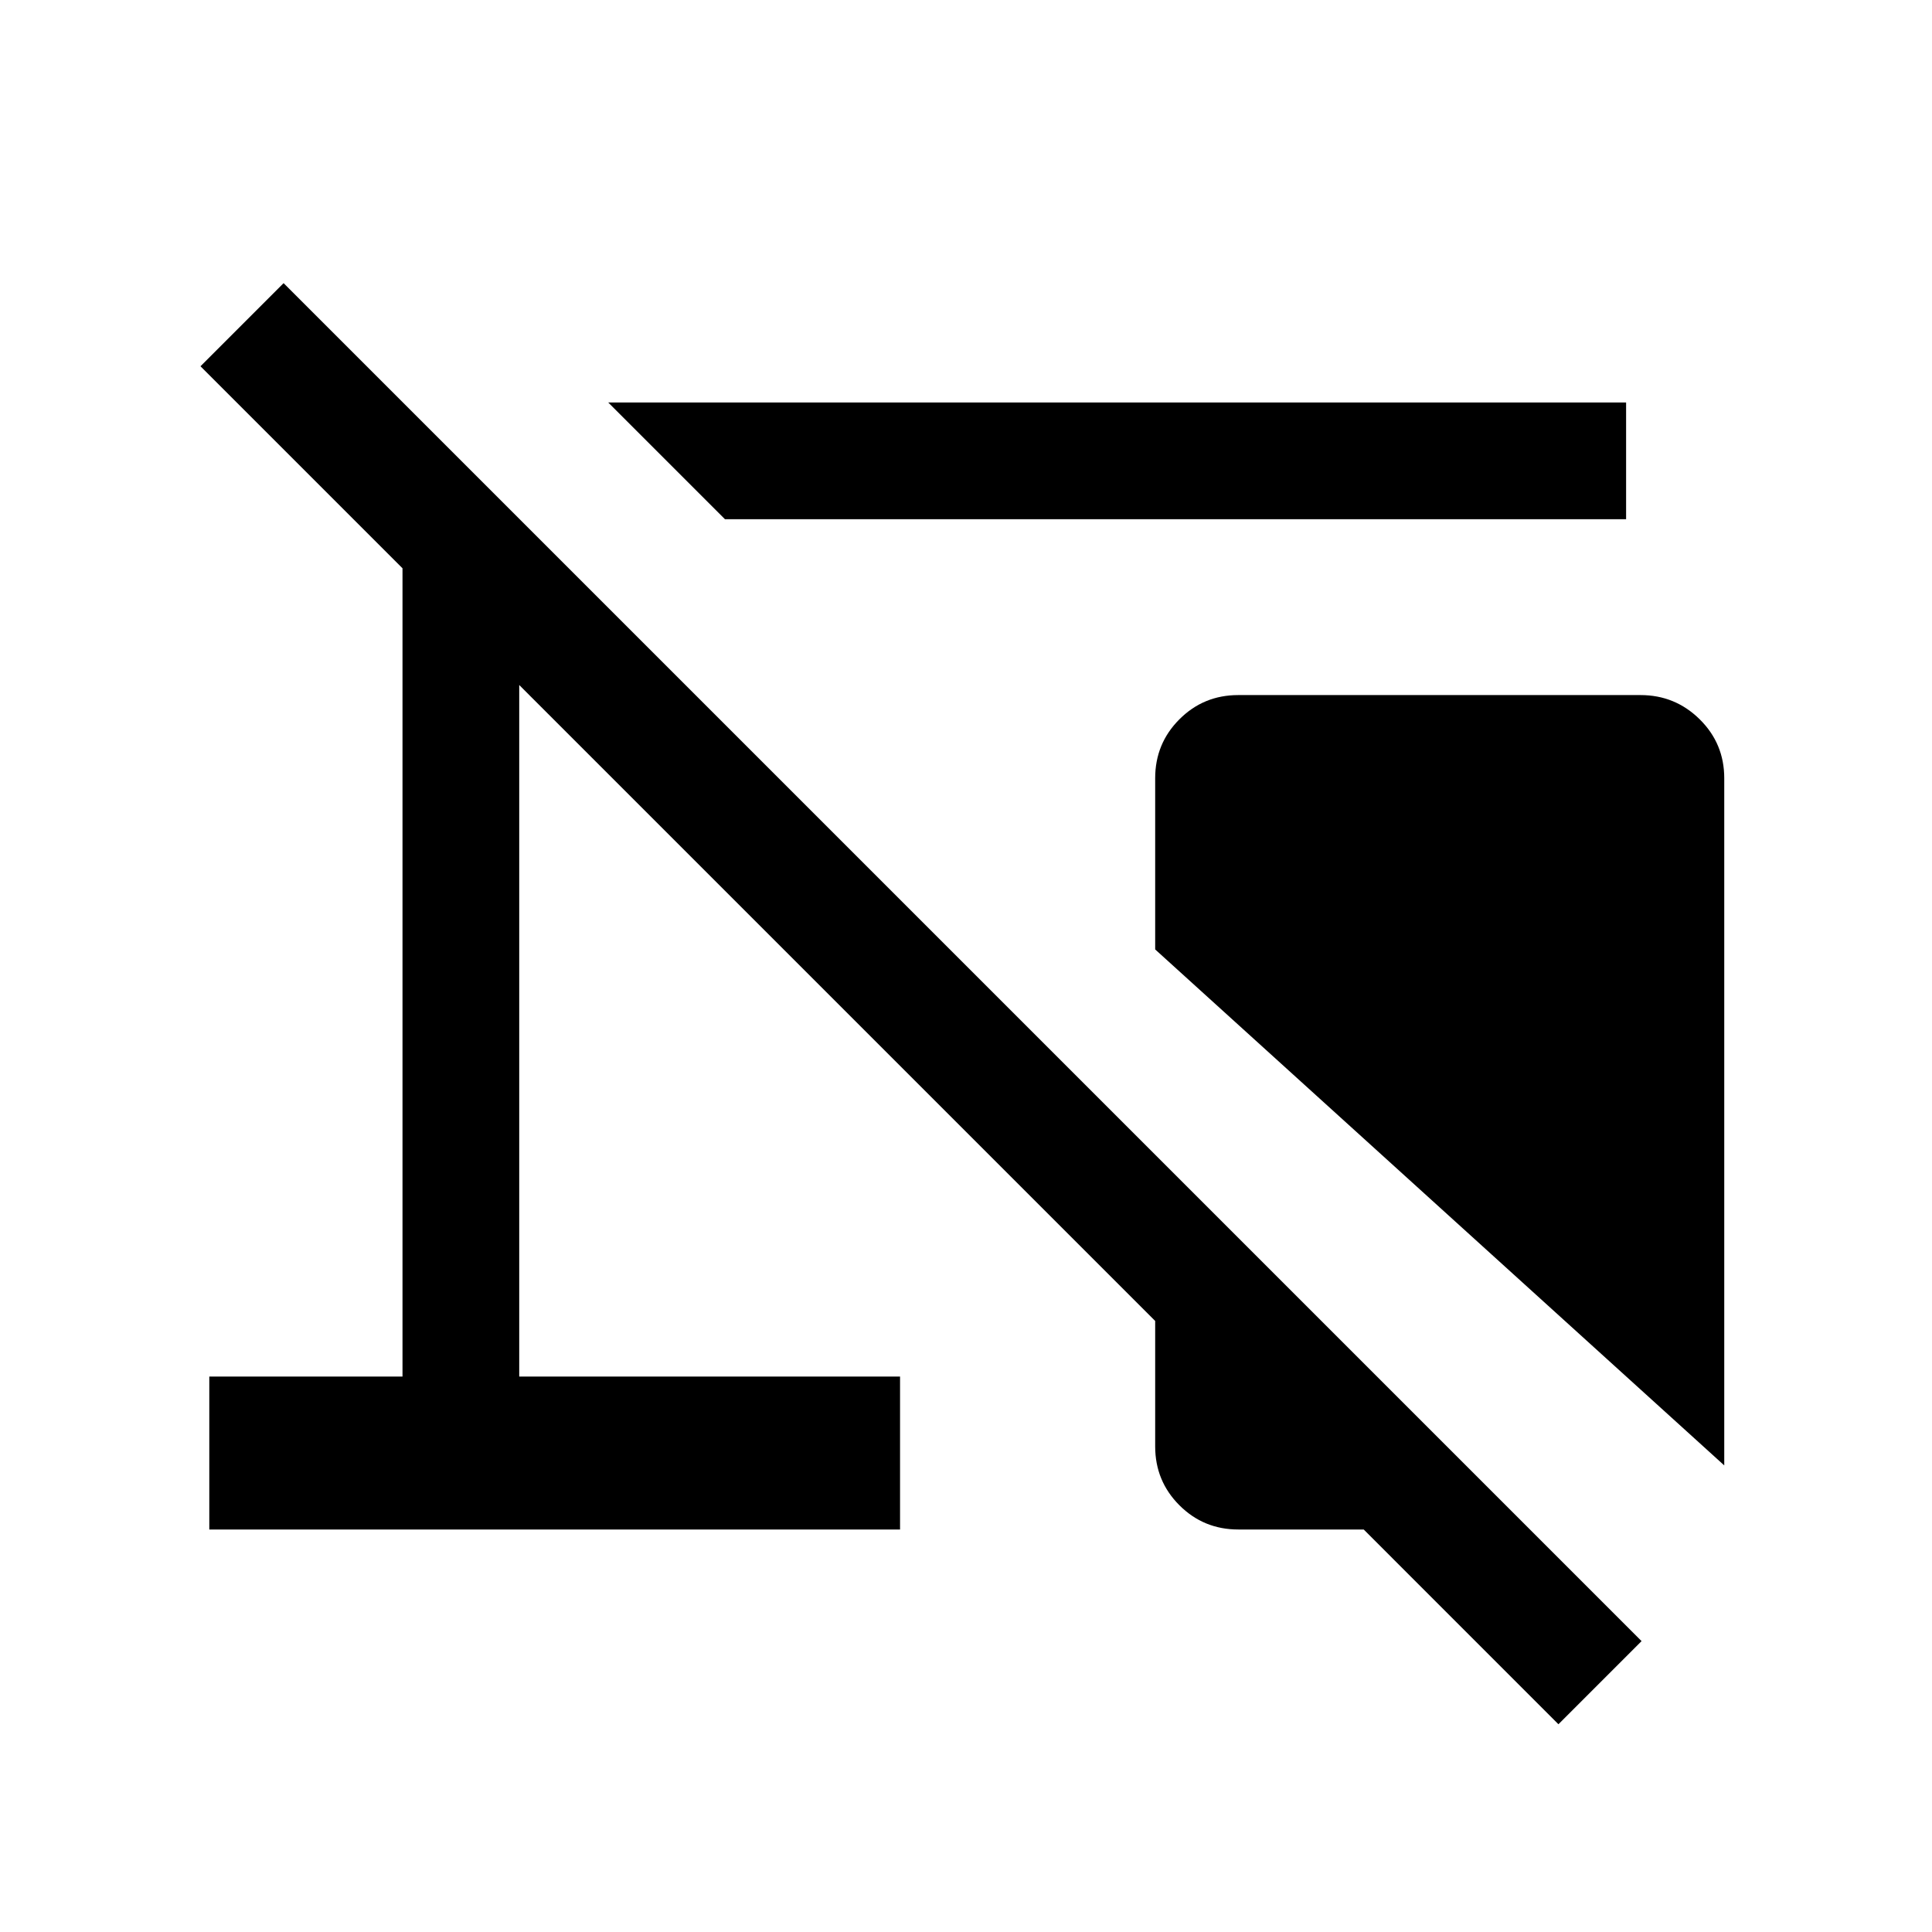 <svg xmlns="http://www.w3.org/2000/svg" height="20" viewBox="0 -960 960 960" width="20"><path d="m360.23-702-58-58H808v58H360.23Zm496.54 470.15L574-488.23v-85.08q0-17.22 12.03-29.26 12.03-12.05 29.24-12.05h199.91q17.2 0 29.4 12.05 12.19 12.04 12.19 29.26v341.46Zm-82.39 128.62L677.62-200h-62.31q-17.23 0-29.27-12.04T574-241.31v-62.31l-316-316V-276h189.23v76H104v-76h96v-401.62L99.62-778l41.3-41.31 674.77 674.77-41.31 41.31Z"/></svg>